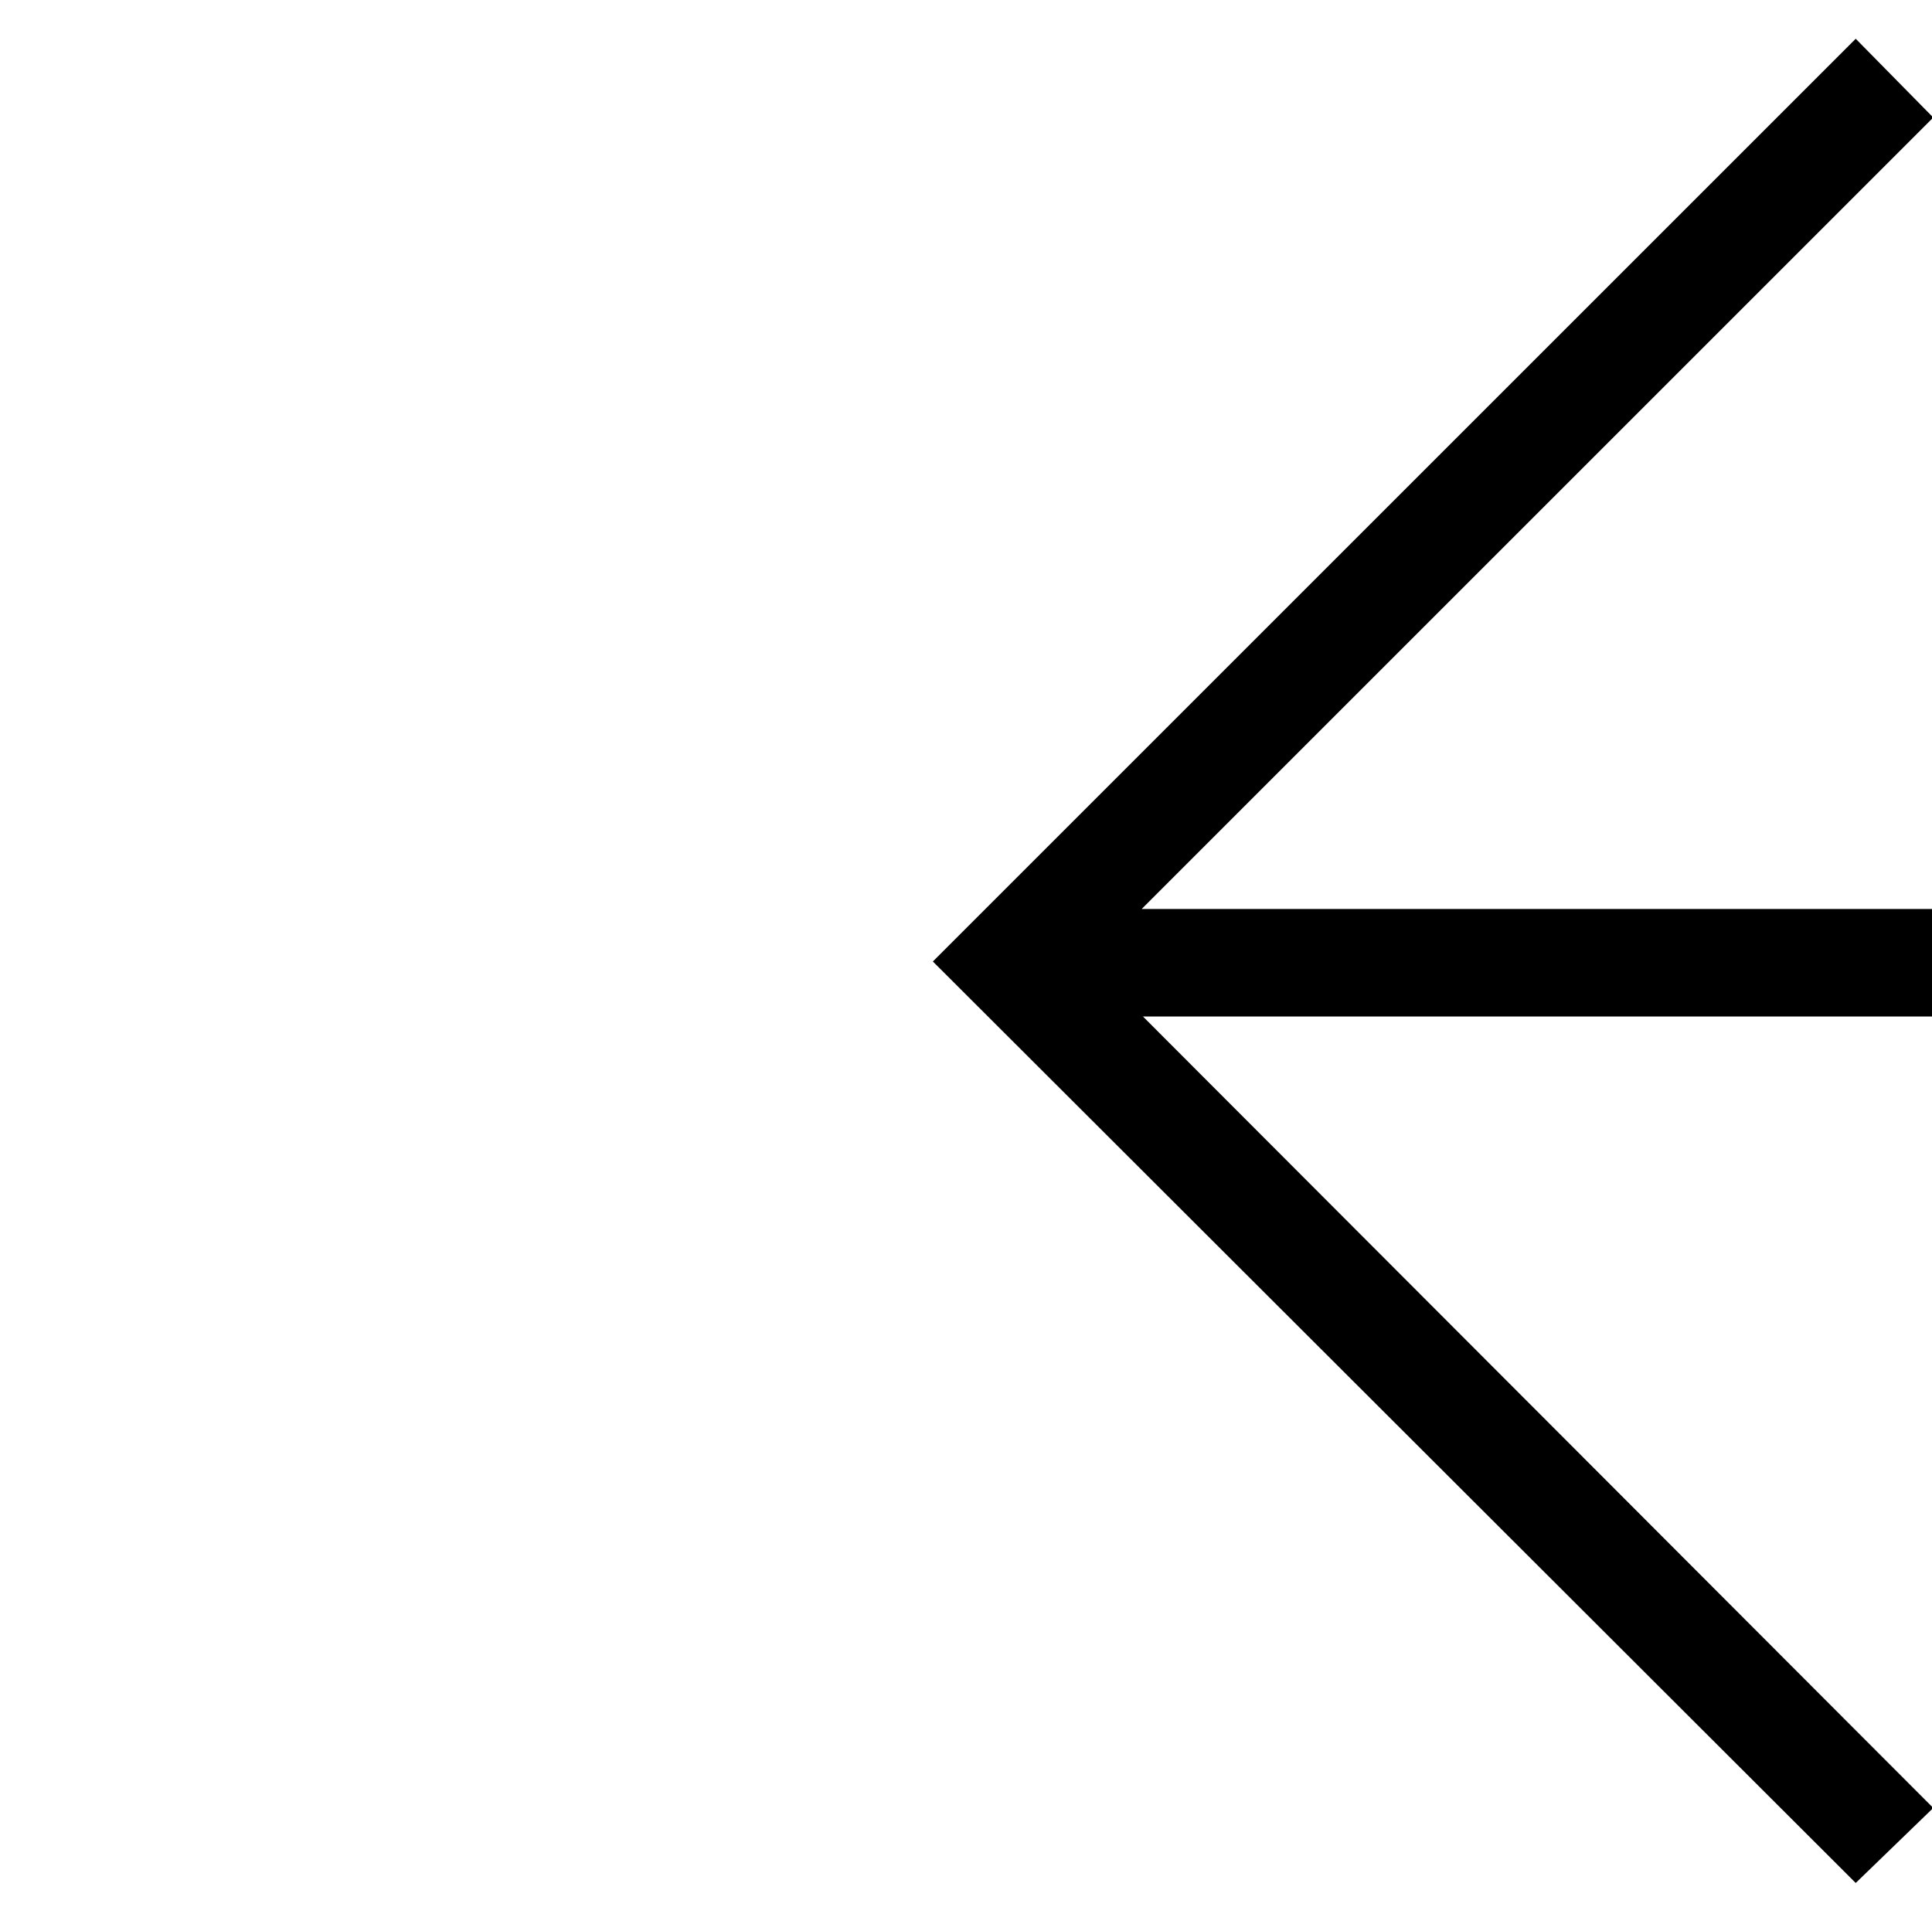 <?xml version="1.0" encoding="utf-8"?>
<!-- Generator: Adobe Illustrator 21.0.2, SVG Export Plug-In . SVG Version: 6.00 Build 0)  -->
<svg version="1.1"
	 id="svg2" inkscape:output_extension="org.inkscape.output.svg.inkscape" inkscape:version="0.46" sodipodi:docname="benchMarkSymbol.svg" sodipodi:version="0.32" xmlns:cc="http://creativecommons.org/ns#" xmlns:dc="http://purl.org/dc/elements/1.1/" xmlns:inkscape="http://www.inkscape.org/namespaces/inkscape" xmlns:rdf="http://www.w3.org/1999/02/22-rdf-syntax-ns#" xmlns:sodipodi="http://sodipodi.sourceforge.net/DTD/sodipodi-0.dtd" xmlns:svg="http://www.w3.org/2000/svg"
	 xmlns="http://www.w3.org/2000/svg" xmlns:xlink="http://www.w3.org/1999/xlink" x="0px" y="0px" viewBox="0 0 1.545 1.539"
	 style="enable-background:new 0 0 1.545 1.539;" xml:space="preserve">
<style type="text/css">
	.st0{fill:none;}
</style>
<rect x="-0.727" y="-0.73" class="st0" width="2.999" height="2.999"/>
<polygon points="2.228,0.727 0.913,0.727 1.546,0.094 1.484,0.031 0.746,0.769 1.484,1.506 1.546,1.446 0.914,0.813 2.228,0.813 "/>
</svg>
